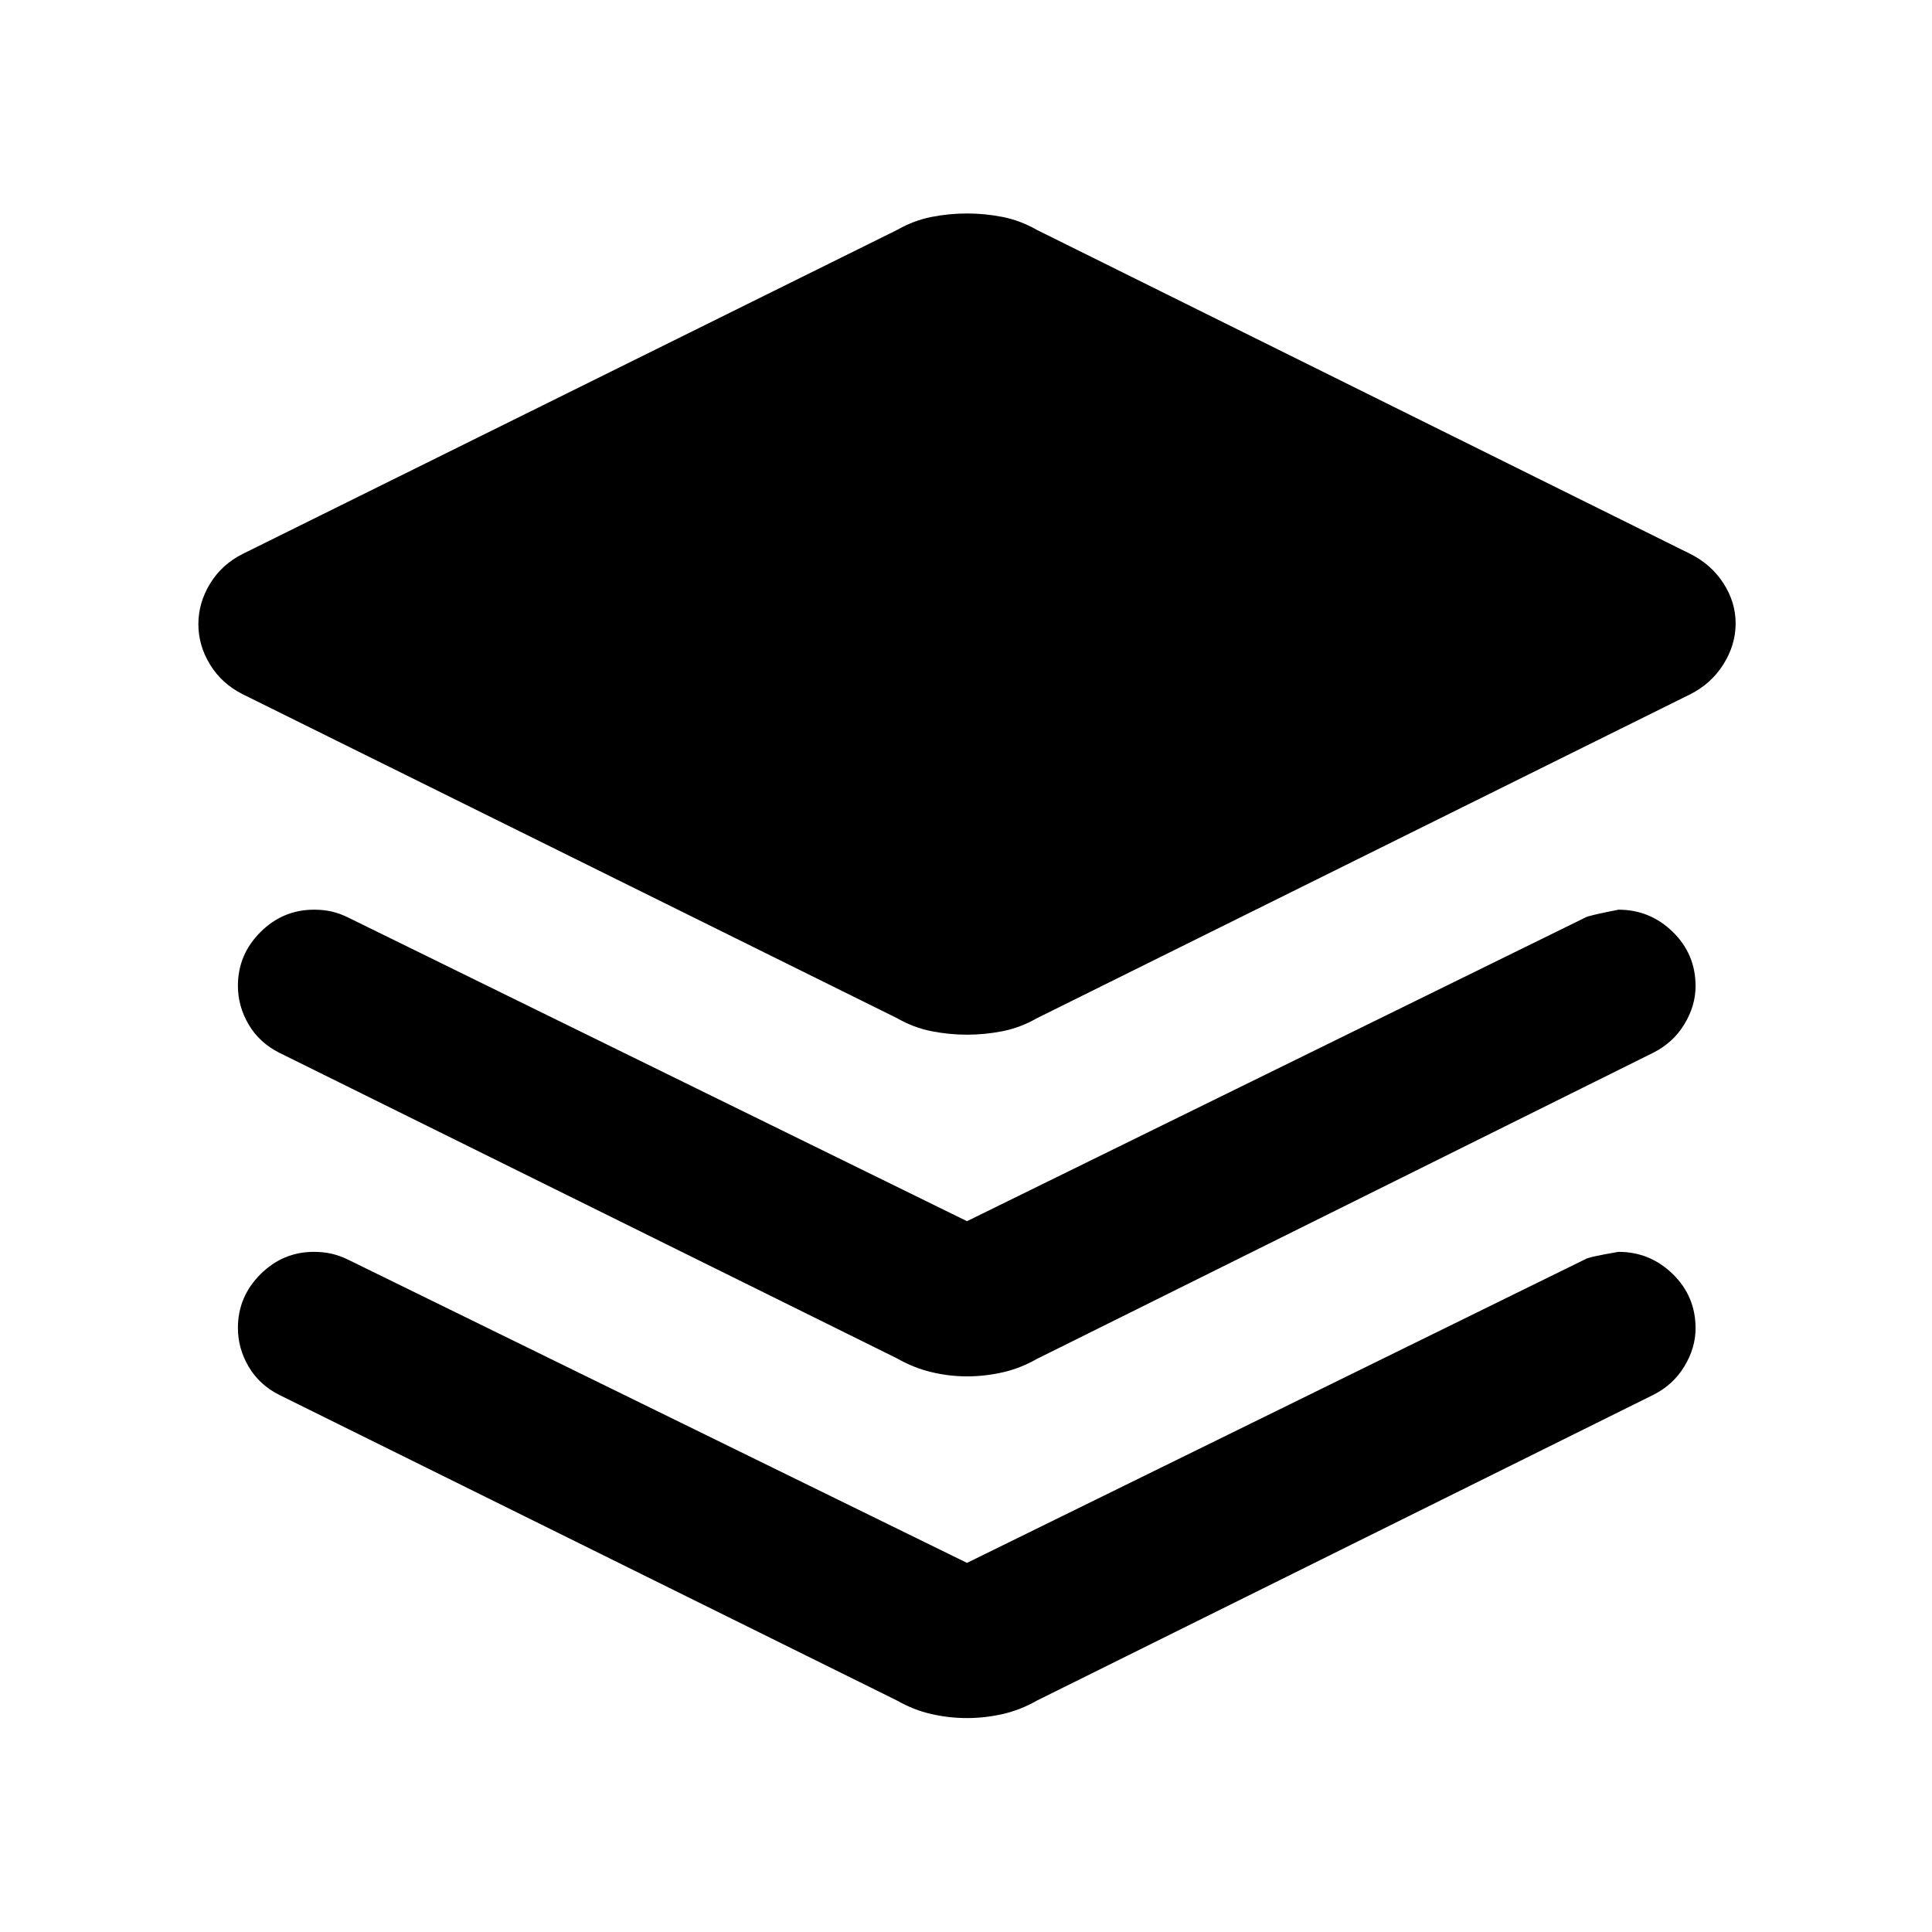 <svg xmlns="http://www.w3.org/2000/svg" height="20" viewBox="0 -960 960 960" width="20"><path d="M480.5-445.87q-8.86 0-17.67-1.74-8.82-1.74-17.09-6.46L120.67-615q-10.43-5.22-16.27-14.73-5.83-9.51-5.83-20.12 0-10.61 5.83-20.17 5.84-9.57 16.27-14.78l325.07-160.94q8.27-4.72 17.09-6.46 8.81-1.73 17.67-1.73 8.86 0 17.67 1.73 8.82 1.74 17.09 6.46L839.83-684.8q10.43 5.21 16.52 14.6 6.08 9.39 6.08 20t-6.08 20.3q-6.09 9.68-16.52 14.9L515.26-454.07q-8.27 4.72-17.09 6.46-8.81 1.74-17.67 1.74Zm0 92.67L787.57-504q1.21-.98 16.66-3.98 15.68 0 26.99 11.06 11.3 11.05 11.3 26.92 0 9.78-5.6 18.98-5.59 9.19-15.55 14.17L515.26-284.78q-8.27 4.71-17.09 6.7-8.81 1.99-17.67 1.99-8.86 0-17.67-2.11-8.82-2.1-17.09-6.82L138.87-436.85q-9.96-4.98-15.3-14.05-5.35-9.08-5.35-19.27 0-15.48 11.16-26.64 11.17-11.17 26.64-11.17 4.93 0 8.95.95t8.2 3.03L480.5-353.2Zm0 169.79 307.07-150.81q1.69-1.21 16.66-3.74 15.68 0 26.99 11.06 11.3 11.05 11.3 26.92 0 9.78-5.6 18.98-5.59 9.2-15.55 14.17L515.26-115q-8.27 4.72-17.09 6.71-8.81 1.99-17.67 1.99-8.86 0-17.67-1.99-8.82-1.99-17.09-6.71L138.87-266.83q-9.96-4.97-15.3-14.05-5.35-9.07-5.35-19.27 0-15.48 11.16-26.64 11.17-11.17 26.64-11.17 4.69 0 8.83.95t8.32 3.03L480.5-183.41Z"/></svg>